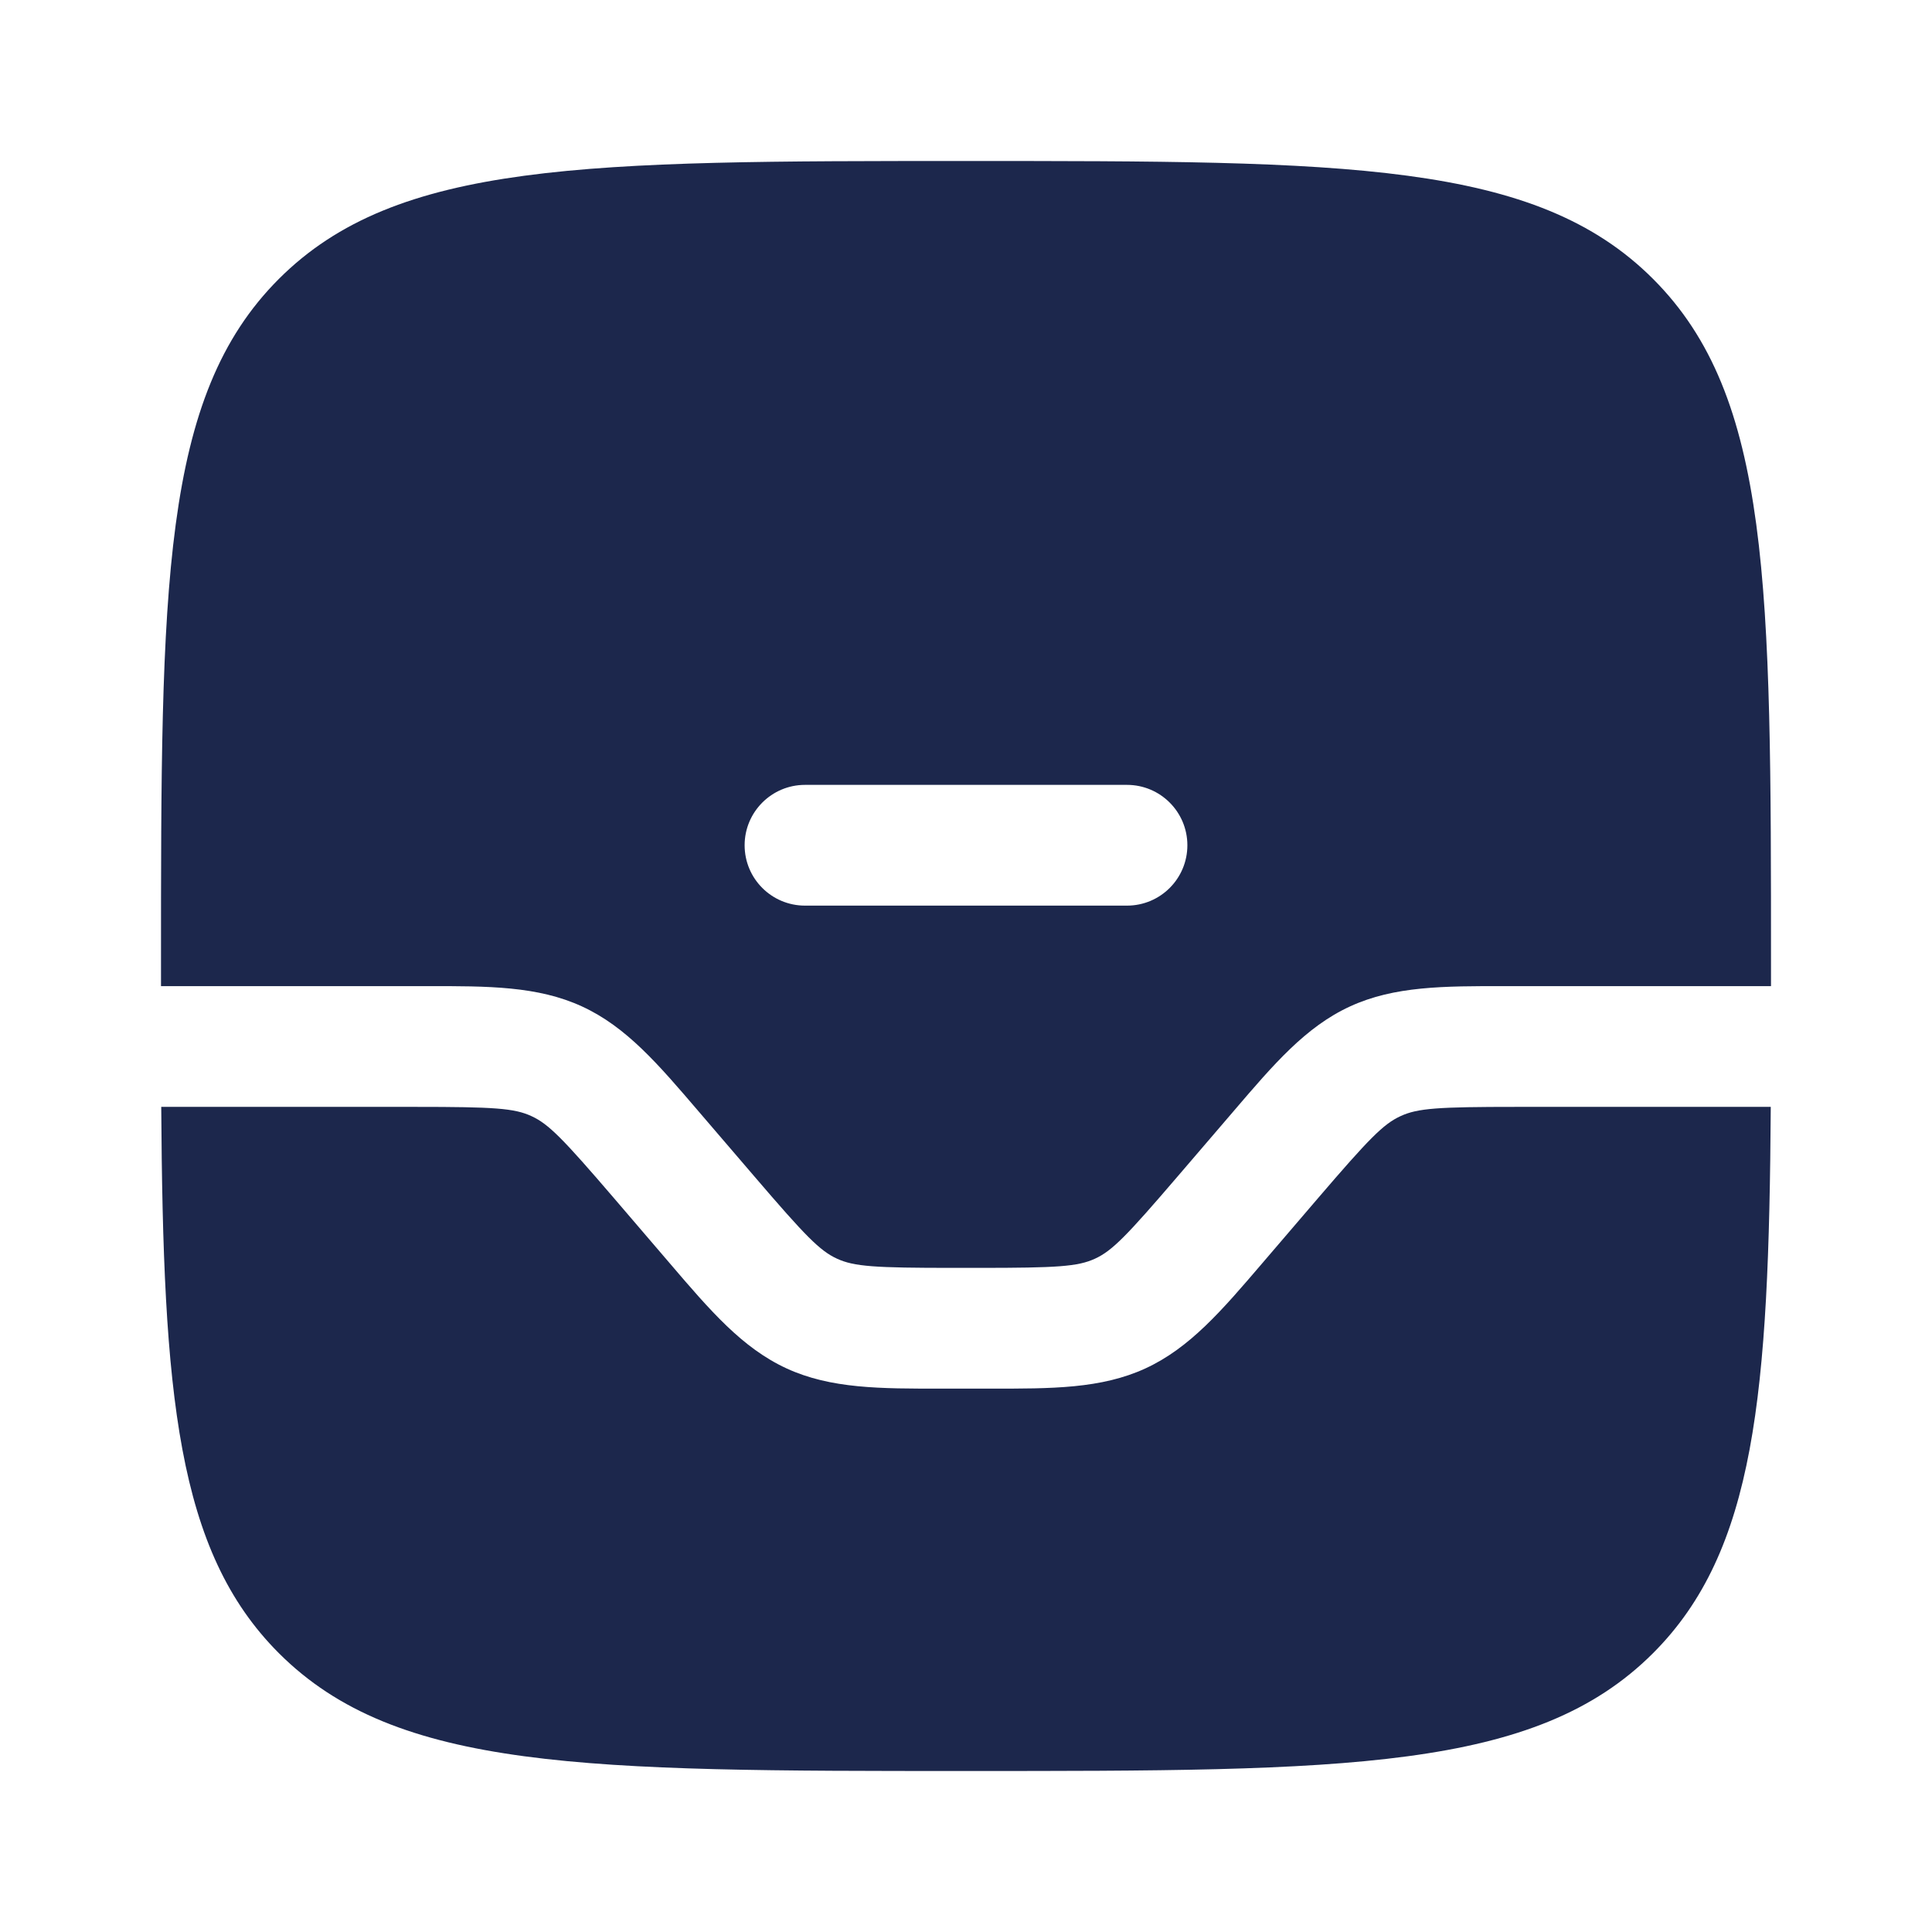 <svg width="24" height="24" viewBox="0 0 24 24" fill="none" xmlns="http://www.w3.org/2000/svg">
<path d="M3.464 20.536C4.929 22 7.286 22 12 22C16.714 22 19.071 22 20.535 20.536C21.806 19.265 21.974 17.322 21.997 13.75H18.84C17.866 13.75 17.611 13.766 17.398 13.865C17.184 13.963 17.006 14.146 16.372 14.885L15.679 15.694C15.177 16.281 14.78 16.745 14.229 16.999C13.679 17.252 13.067 17.251 12.294 17.25H11.706C10.933 17.251 10.321 17.252 9.771 16.999C9.22 16.745 8.823 16.281 8.321 15.694L7.628 14.885C6.994 14.146 6.816 13.963 6.602 13.865C6.389 13.766 6.134 13.75 5.16 13.75H2.003C2.026 17.322 2.194 19.265 3.464 20.536Z" fill="#1C274C"/>
<path fill-rule="evenodd" clip-rule="evenodd" d="M7.25 7C7.25 6.586 7.586 6.25 8 6.25H16C16.414 6.25 16.75 6.586 16.75 7C16.75 7.414 16.414 7.75 16 7.75H8C7.586 7.75 7.25 7.414 7.25 7Z" fill="#1C274C"/>
<path fill-rule="evenodd" clip-rule="evenodd" d="M12 2C16.714 2 19.071 2 20.535 3.465C22 4.929 22 7.286 22 12L22 12.25L18.706 12.25C17.933 12.249 17.321 12.249 16.771 12.502C16.22 12.755 15.823 13.22 15.321 13.807L14.628 14.615C13.994 15.355 13.816 15.538 13.602 15.636C13.389 15.734 13.134 15.75 12.16 15.75H11.84C10.866 15.75 10.611 15.734 10.398 15.636C10.184 15.538 10.006 15.355 9.372 14.615L8.679 13.807C8.177 13.22 7.78 12.755 7.229 12.502C6.679 12.249 6.067 12.249 5.295 12.25L2 12.25L2 12C2 7.286 2 4.929 3.464 3.465C4.929 2 7.286 2 12 2ZM9.25 10.5C9.25 10.086 9.586 9.75 10 9.75H14C14.414 9.75 14.75 10.086 14.75 10.5C14.75 10.915 14.414 11.25 14 11.25H10C9.586 11.25 9.25 10.915 9.25 10.5Z" fill="#1C274C"/>
</svg>
